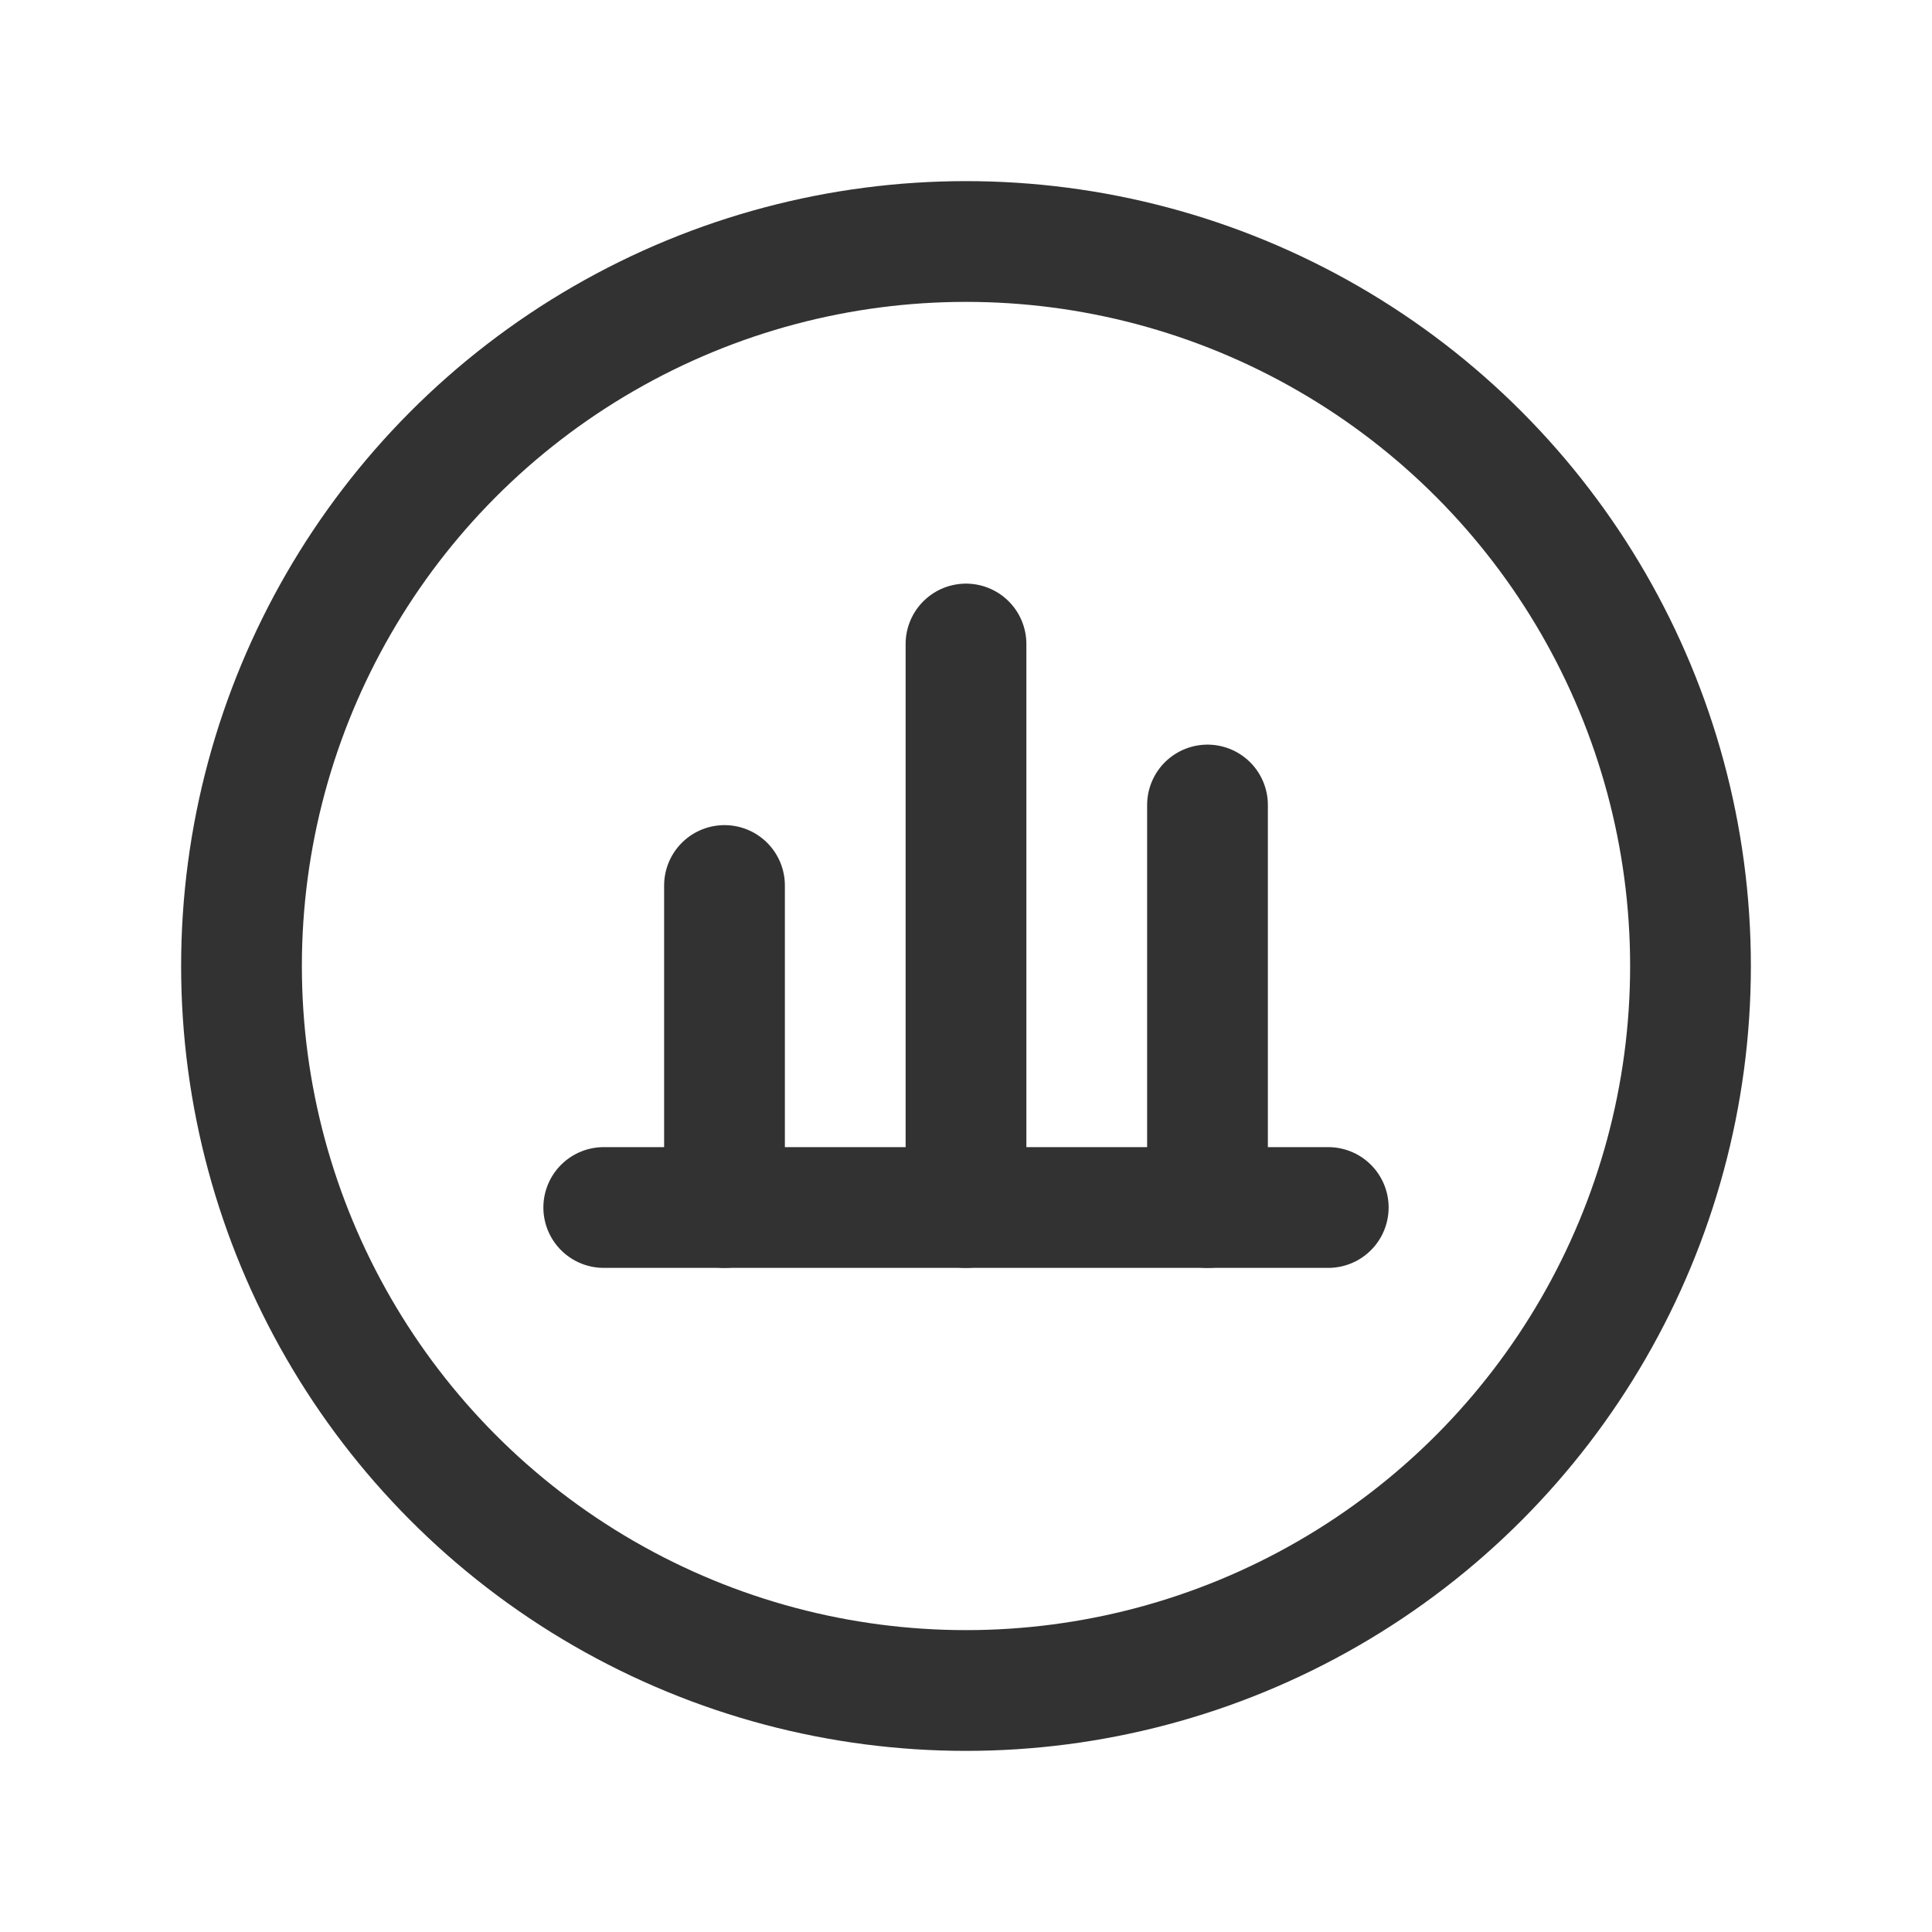 <?xml version="1.0" encoding="UTF-8"?><svg version="1.1" viewBox="0 0 24 24" xmlns="http://www.w3.org/2000/svg" xmlns:xlink="http://www.w3.org/1999/xlink"><g stroke-linecap="round" stroke-width="1.5" stroke="#323232" fill="none" stroke-linejoin="round"><line x1="7.5" x2="16.5" y1="15" y2="15"></line><line x1="12" x2="12" y1="15" y2="8"></line><line x1="15" x2="15" y1="15" y2="10"></line><line x1="9" x2="9" y1="15" y2="11"></line><circle cx="12" cy="12" r="9"></circle></g><path fill="none" d="M0 0h24v24h-24Z"></path></svg>